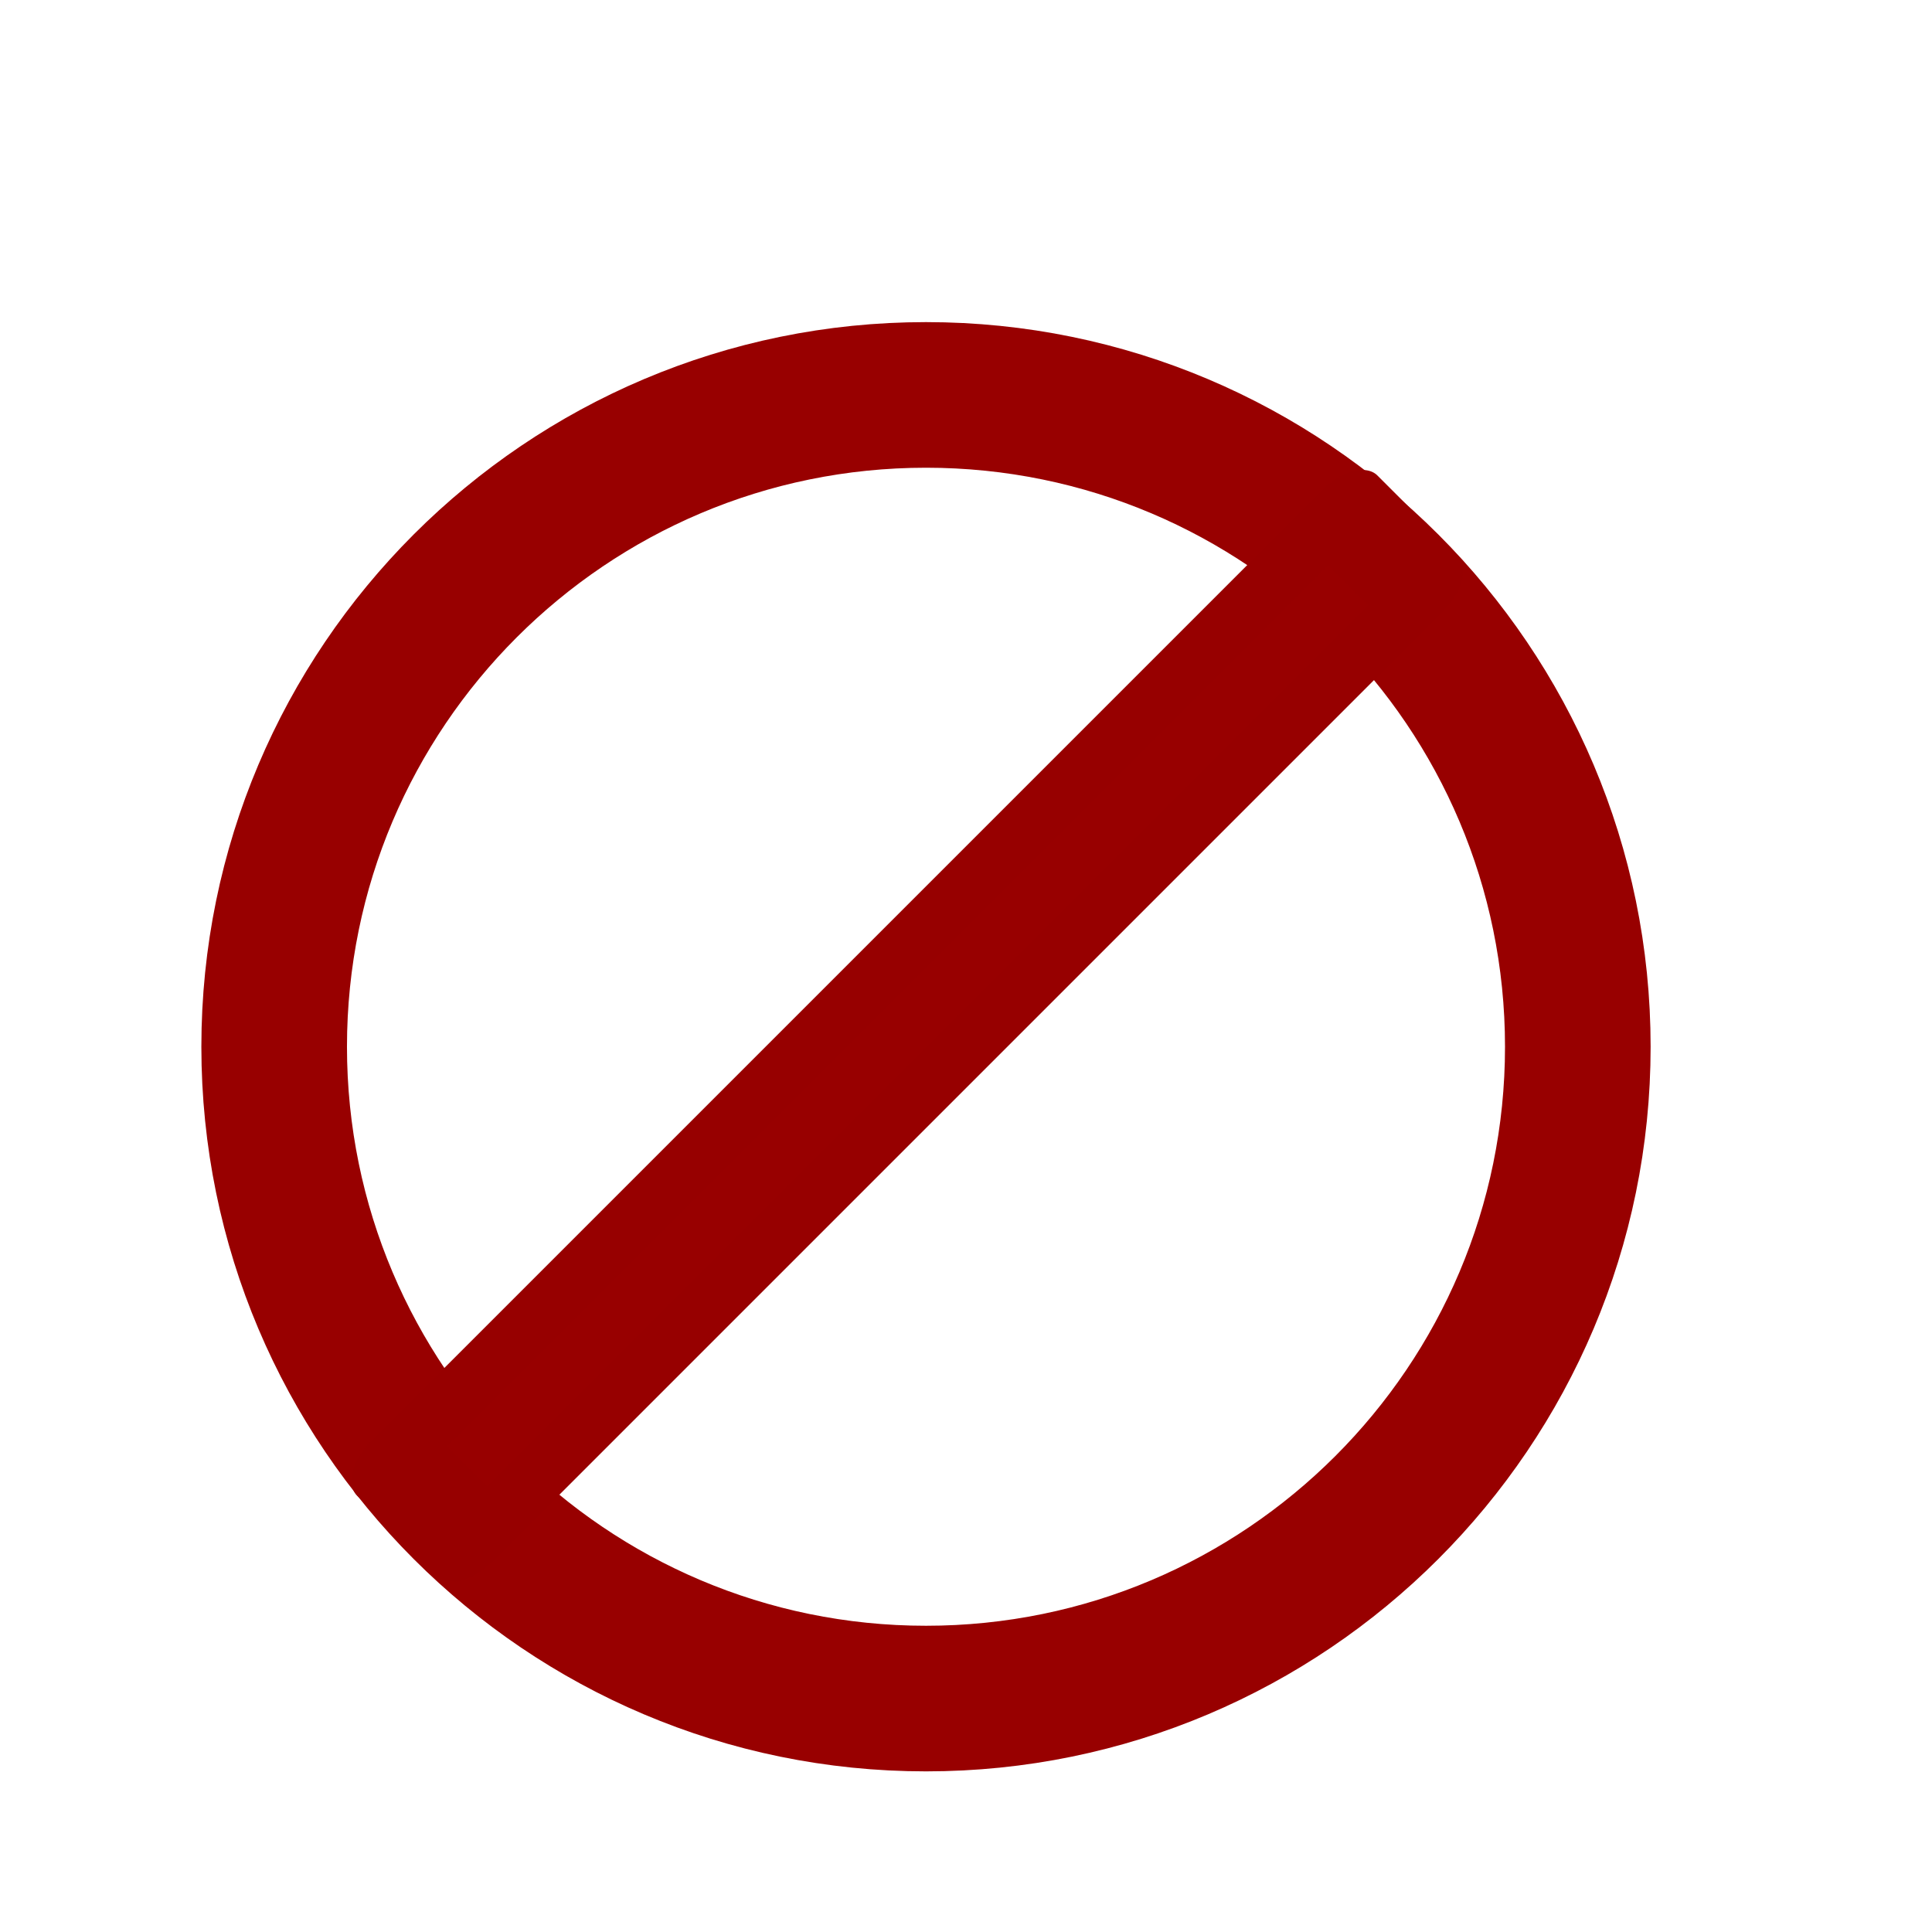 <?xml version="1.0" encoding="UTF-8" standalone="no"?>
<!DOCTYPE svg PUBLIC "-//W3C//DTD SVG 1.1//EN" "http://www.w3.org/Graphics/SVG/1.1/DTD/svg11.dtd">
<svg width="100%" height="100%" viewBox="0 0 24 24" version="1.1" xmlns="http://www.w3.org/2000/svg" xmlns:xlink="http://www.w3.org/1999/xlink" xml:space="preserve" xmlns:serif="http://www.serif.com/" style="fill-rule:evenodd;clip-rule:evenodd;stroke-linecap:round;stroke-linejoin:round;stroke-miterlimit:1.5;">
    <g transform="matrix(0.773,0,0,0.773,3,4.5)">
        <path d="M11,0C17.071,0 22,4.929 22,11C22,17.071 17.071,22 11,22C4.929,22 0,17.071 0,11C0,4.929 4.929,0 11,0ZM11,1.05C16.491,1.05 20.95,5.509 20.95,11C20.95,16.491 16.491,20.95 11,20.95C5.509,20.95 1.05,16.491 1.05,11C1.05,5.509 5.509,1.05 11,1.05Z" style="fill:rgb(155,0,0);stroke:rgb(152,0,0);stroke-width:1.29px;"/>
    </g>
    <g transform="matrix(0.984,-0.984,0.571,0.571,-10.37,16.684)">
        <rect x="7" y="14.625" width="12" height="1.75" style="fill:rgb(152,0,0);stroke:rgb(151,0,0);stroke-width:0.88px;"/>
    </g>
</svg>
